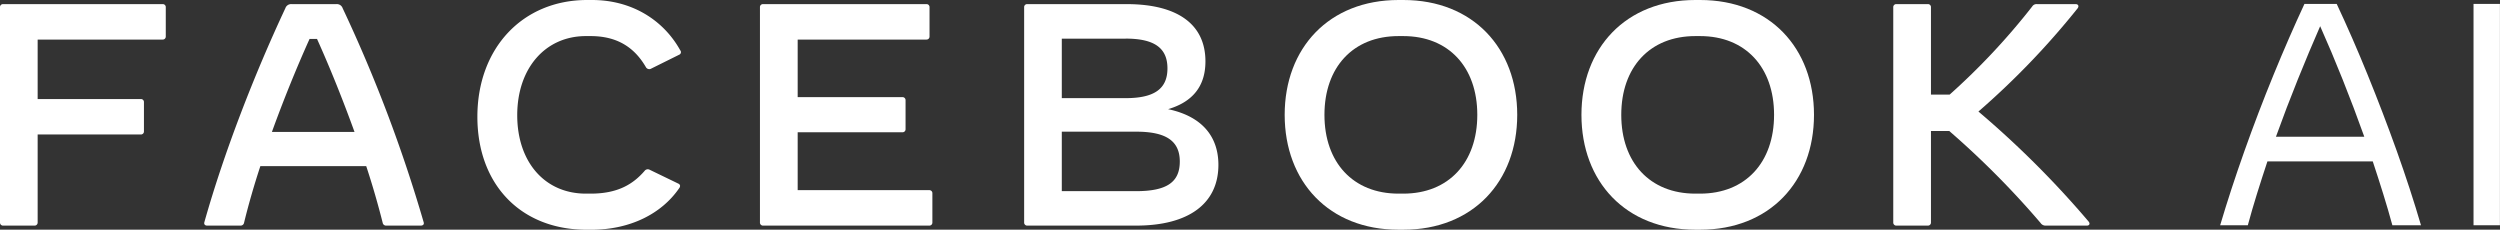 <svg id="Artwork" xmlns="http://www.w3.org/2000/svg" viewBox="0 0 990.66 91.02"><rect x="0" y="0" width="990.66" height="91.02" fill="#333333" stroke="none"/><defs><style>.cls-1{fill:#fff;}</style></defs><path class="cls-1" d="M153.52,89.1v11.53a1.19,1.19,0,0,1-1.25,1.26H102.75v23.57h40.87a1.18,1.18,0,0,1,1.25,1.25v11.53a1.18,1.18,0,0,1-1.25,1.26H102.75v34.85a1.2,1.2,0,0,1-1.26,1.26H89.08a1.19,1.19,0,0,1-1.25-1.26V89.1a1.18,1.18,0,0,1,1.25-1.26h63.19A1.18,1.18,0,0,1,153.52,89.1Z" transform="translate(-87.83 -86.21)"/><path class="cls-1" d="M254.57,175.61H240.91a1.36,1.36,0,0,1-1.44-1.13c-1.82-7.21-4-14.8-6.52-22.44H191c-2.51,7.64-4.7,15.23-6.46,22.44a1.37,1.37,0,0,1-1.44,1.13H169.94c-.87,0-1.37-.51-1.12-1.38,7.89-28,19.93-58.8,32.09-84.76a2.41,2.41,0,0,1,2.45-1.63h17.8a2.41,2.41,0,0,1,2.45,1.63,574.53,574.53,0,0,1,32.09,84.76C256,175.1,255.45,175.61,254.57,175.61Zm-26.26-37.12c-4.58-12.66-9.66-25.32-14.86-36.86H210.5c-5.2,11.54-10.34,24.2-14.92,36.86Z" transform="translate(-87.83 -86.21)"/><path class="cls-1" d="M277,132.48c0-27.21,17.93-46.27,43.51-46.27h1.88c16.05,0,28.46,8.15,35,19.94a1.1,1.1,0,0,1-.44,1.75l-11,5.46a1.53,1.53,0,0,1-2.19-.57c-4.64-8-11.6-12.28-21.88-12.28H320c-16.11,0-27.21,12.78-27.21,31.34s10.91,31.09,27.21,31.09h1.88c10.53,0,16.67-3.57,21.37-9a1.59,1.59,0,0,1,2.07-.44L356.69,159a1.05,1.05,0,0,1,.63.88,1.66,1.66,0,0,1-.38.94c-7,10.16-19.5,16.43-34.79,16.43h-1.88C294.25,177.24,277,159.37,277,132.48Z" transform="translate(-87.83 -86.21)"/><path class="cls-1" d="M457.3,162.82v11.53a1.19,1.19,0,0,1-1.25,1.26H390.22a1.19,1.19,0,0,1-1.25-1.26V89.1a1.18,1.18,0,0,1,1.25-1.26h64.7a1.18,1.18,0,0,1,1.25,1.26v11.53a1.19,1.19,0,0,1-1.25,1.26h-51V124.7h41.5a1.19,1.19,0,0,1,1.25,1.26v11.41a1.18,1.18,0,0,1-1.25,1.25h-41.5v22.94h52.16A1.19,1.19,0,0,1,457.3,162.82Z" transform="translate(-87.83 -86.21)"/><path class="cls-1" d="M570.64,151.53c0,15.36-11.79,24.08-32.6,24.08H494.91a1.19,1.19,0,0,1-1.25-1.26V89.1a1.18,1.18,0,0,1,1.25-1.26h39.31c20.24,0,31.28,8,31.28,22.7,0,9.65-4.89,16-14.8,18.93C564.62,132.41,570.64,140.75,570.64,151.53Zm-36.74-50H508.58v23.57H533.9c11.35,0,16.55-3.7,16.55-11.79S545.25,101.51,533.9,101.51Zm21.44,48.71c0-8.15-5.39-11.85-17.24-11.85H508.58v23.57H538.1C550.14,161.94,555.34,158.43,555.34,150.22Z" transform="translate(-87.83 -86.21)"/><path class="cls-1" d="M596.9,131.72c0-26.45,17.55-45.51,45.14-45.51h1.88c27.58,0,45.13,19.06,45.13,45.51s-17.55,45.52-45.13,45.52H642C614.45,177.24,596.9,158.18,596.9,131.72Zm47,31.22c18,0,29.33-12.35,29.33-31.22s-11.34-31.21-29.33-31.21H642c-18,0-29.34,12.35-29.34,31.21S624,162.94,642,162.94Z" transform="translate(-87.83 -86.21)"/><path class="cls-1" d="M714.5,131.72c0-26.45,17.55-45.51,45.14-45.51h1.88c27.58,0,45.13,19.06,45.13,45.51s-17.55,45.52-45.13,45.52h-1.88C732.05,177.24,714.5,158.18,714.5,131.72Zm47,31.22c18,0,29.33-12.35,29.33-31.22s-11.34-31.21-29.33-31.21h-1.88c-18,0-29.34,12.35-29.34,31.21s11.34,31.22,29.34,31.22Z" transform="translate(-87.83 -86.21)"/><path class="cls-1" d="M914.79,175.61H898.61a2.37,2.37,0,0,1-2.19-1.07,343.32,343.32,0,0,0-36.17-36.42H853v36.23a1.19,1.19,0,0,1-1.25,1.26H839.31a1.19,1.19,0,0,1-1.25-1.26V89.1a1.18,1.18,0,0,1,1.25-1.26h12.41A1.18,1.18,0,0,1,853,89.1v34.6h7.4a267.94,267.94,0,0,0,32.72-34.92,2,2,0,0,1,1.89-.94h15.29c.75,0,1.13.38,1.13.88a1.58,1.58,0,0,1-.44.94,312.53,312.53,0,0,1-39.18,40.75A376.58,376.58,0,0,1,915.47,174C916.16,174.85,915.79,175.61,914.79,175.61Z" transform="translate(-87.83 -86.21)"/><path class="cls-1" d="M967.6,175.47q4.2-14.16,9.62-29.42t11.52-30.16Q994.84,101,1001,87.76h12.78q6.21,13.21,12.28,28.13t11.53,30.16q5.45,15.27,9.59,29.42h-11.34q-1.63-6-3.61-12.37t-4.16-12.94H986.33q-2.19,6.57-4.17,12.94t-3.6,12.37Zm22.11-35.09h35q-4.07-11.4-8.55-22.61t-8.93-21.18q-4.38,10-8.89,21.18T989.71,140.38Z" transform="translate(-87.83 -86.21)"/><path class="cls-1" d="M1068,175.47V87.76h10.46v87.71Z" transform="translate(-87.83 -86.21)"/></svg>